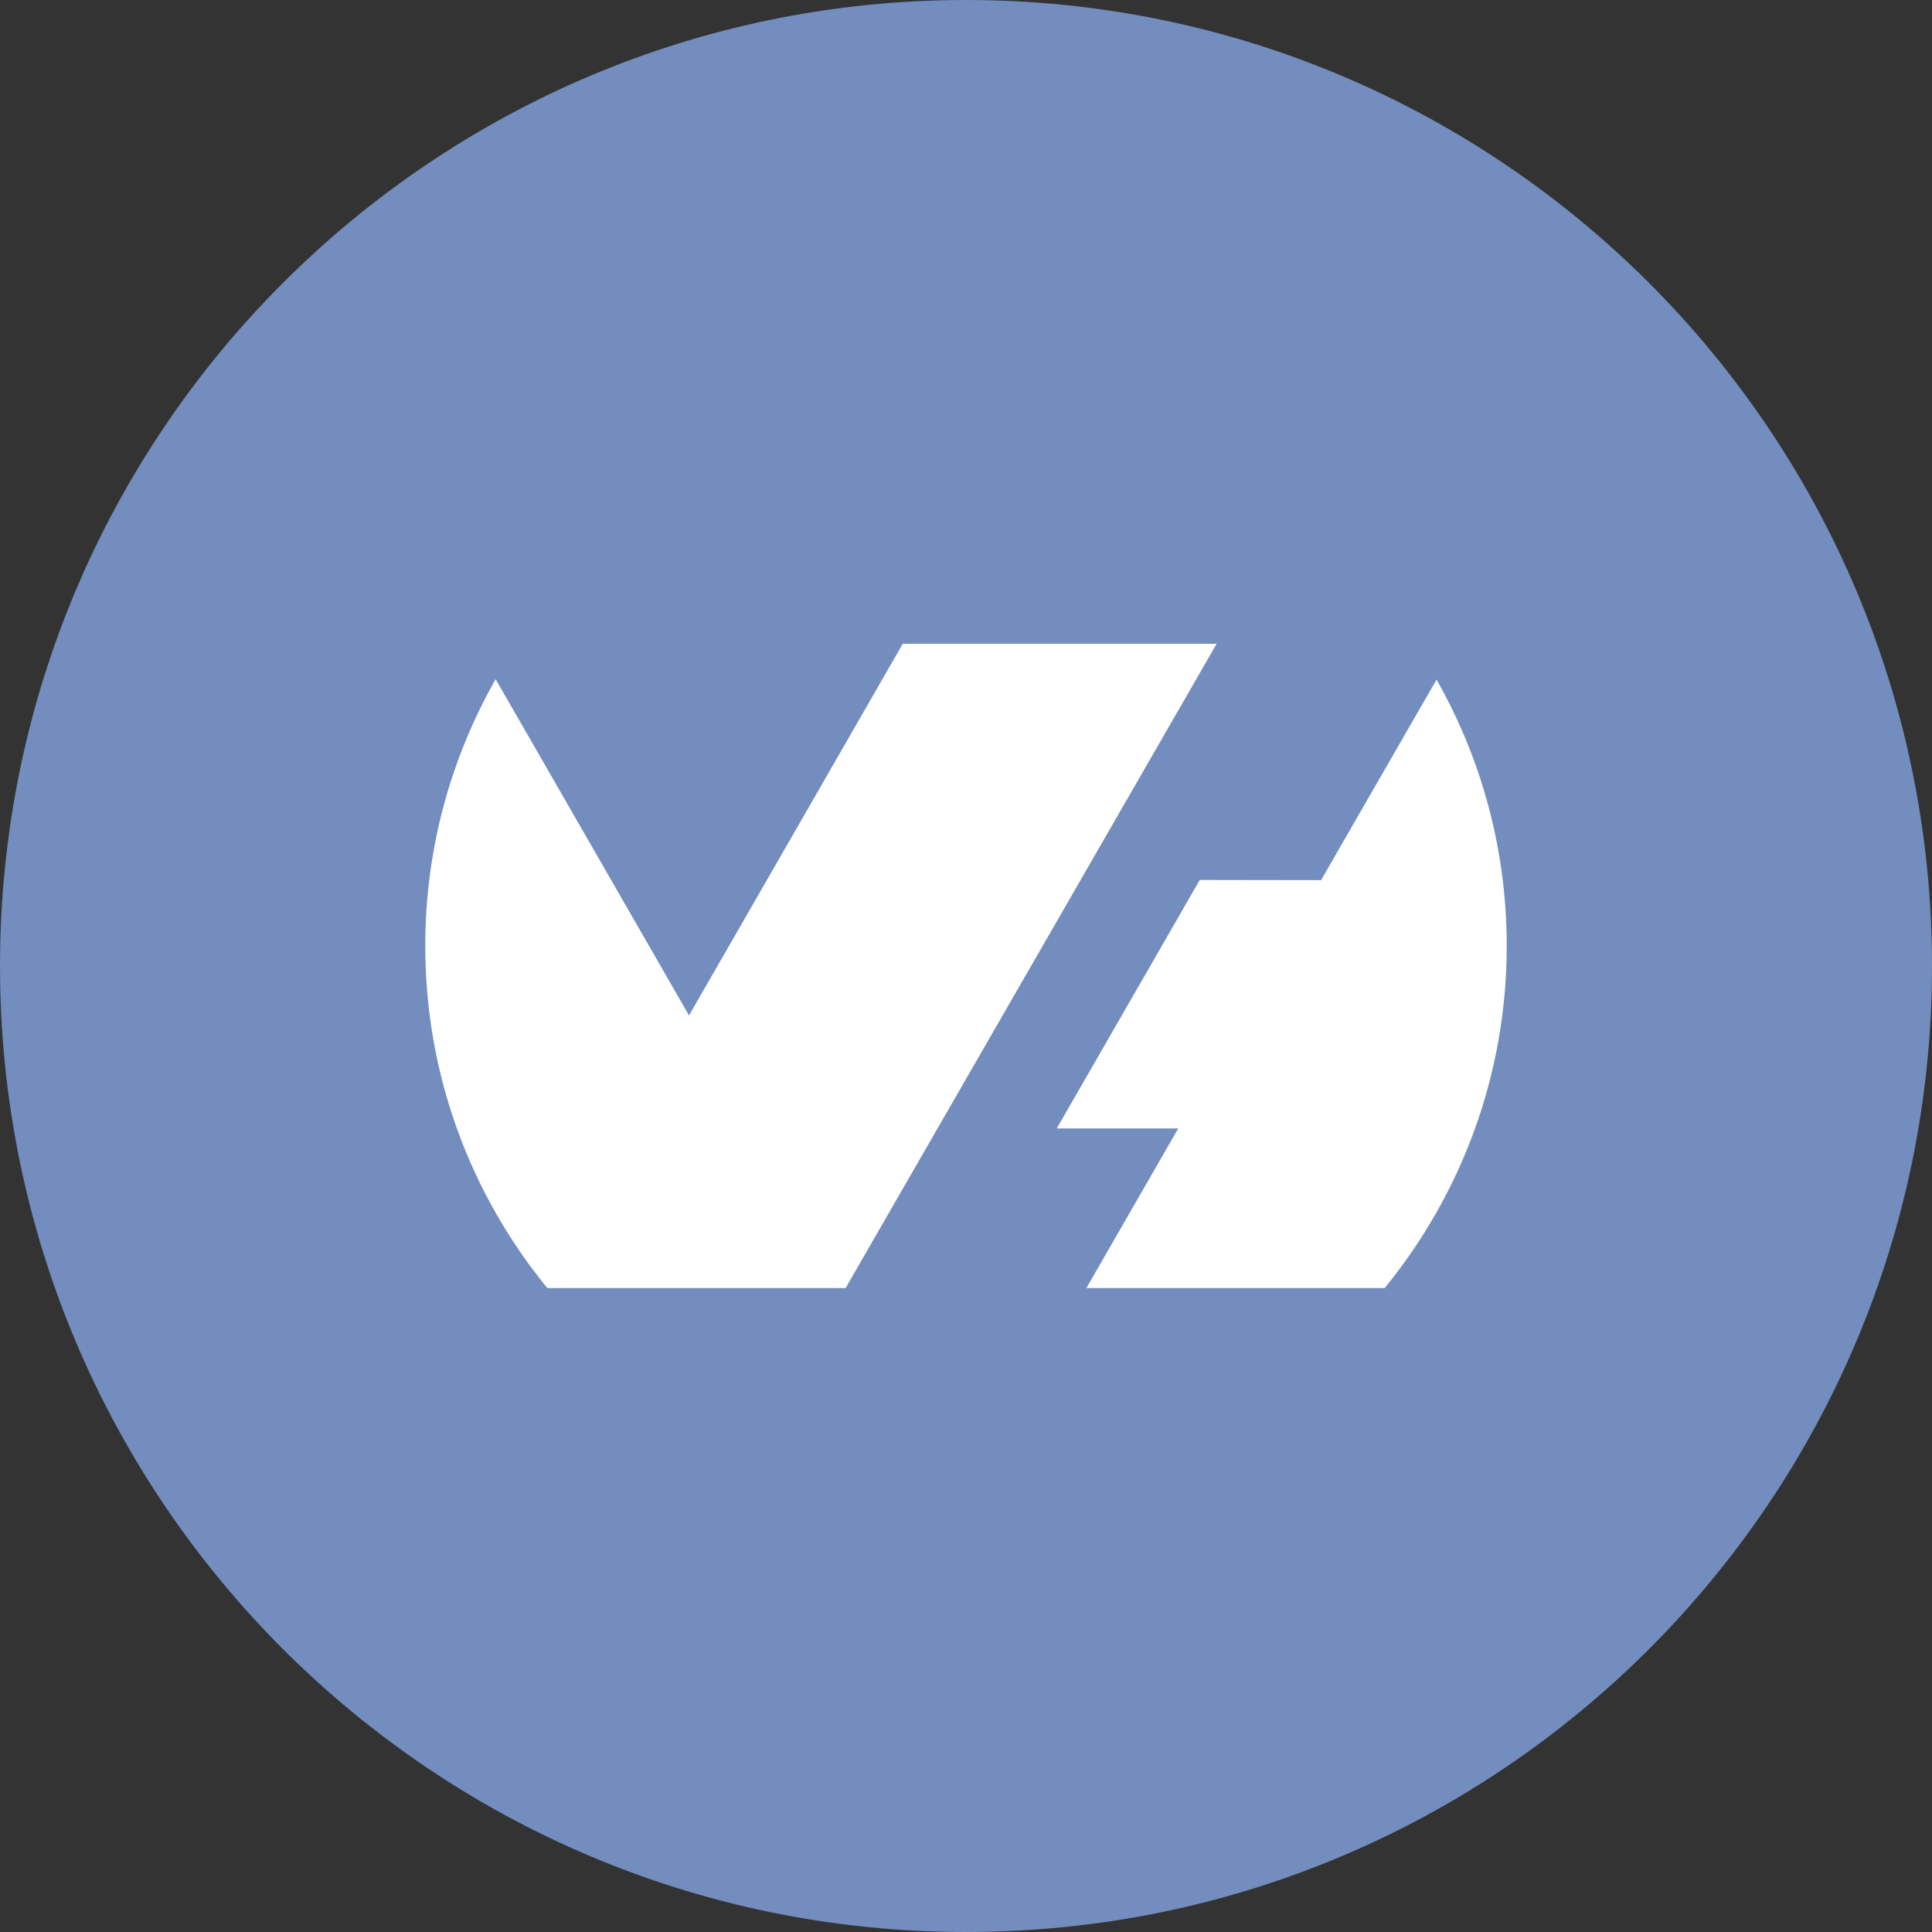 <svg width="1024" height="1024" viewBox="0 0 1024 1024" fill="none" xmlns="http://www.w3.org/2000/svg">
<rect x="0" y="0" width="1024" height="1024" fill="#333333" stroke="none"/>
<g clip-path="url(#clip0_3_620)">
<path d="M512 1024C794.77 1024 1024 794.77 1024 512C1024 229.23 794.77 0 512 0C229.23 0 0 229.23 0 512C0 794.77 229.23 1024 512 1024Z" fill="#728DBE"/>
<path d="M700.2 466.499L761.4 360.199C785 401.799 798.6 449.999 798.6 501.299C798.6 570.099 774.3 633.199 733.9 682.699H575.8L624.5 598.099H560.1L635.9 466.399L700.2 466.499ZM644.8 341.299L448.3 682.499L448.4 682.699H290.1C249.6 633.199 225.4 570.099 225.4 501.299C225.4 449.899 239 401.699 262.7 359.999L365.2 538.199L478.5 341.199H644.8V341.299Z" fill="white"/>
</g>
<defs>
<clipPath id="clip0_3_620">
<rect width="1024" height="1024" fill="white"/>
</clipPath>
</defs>
</svg>
